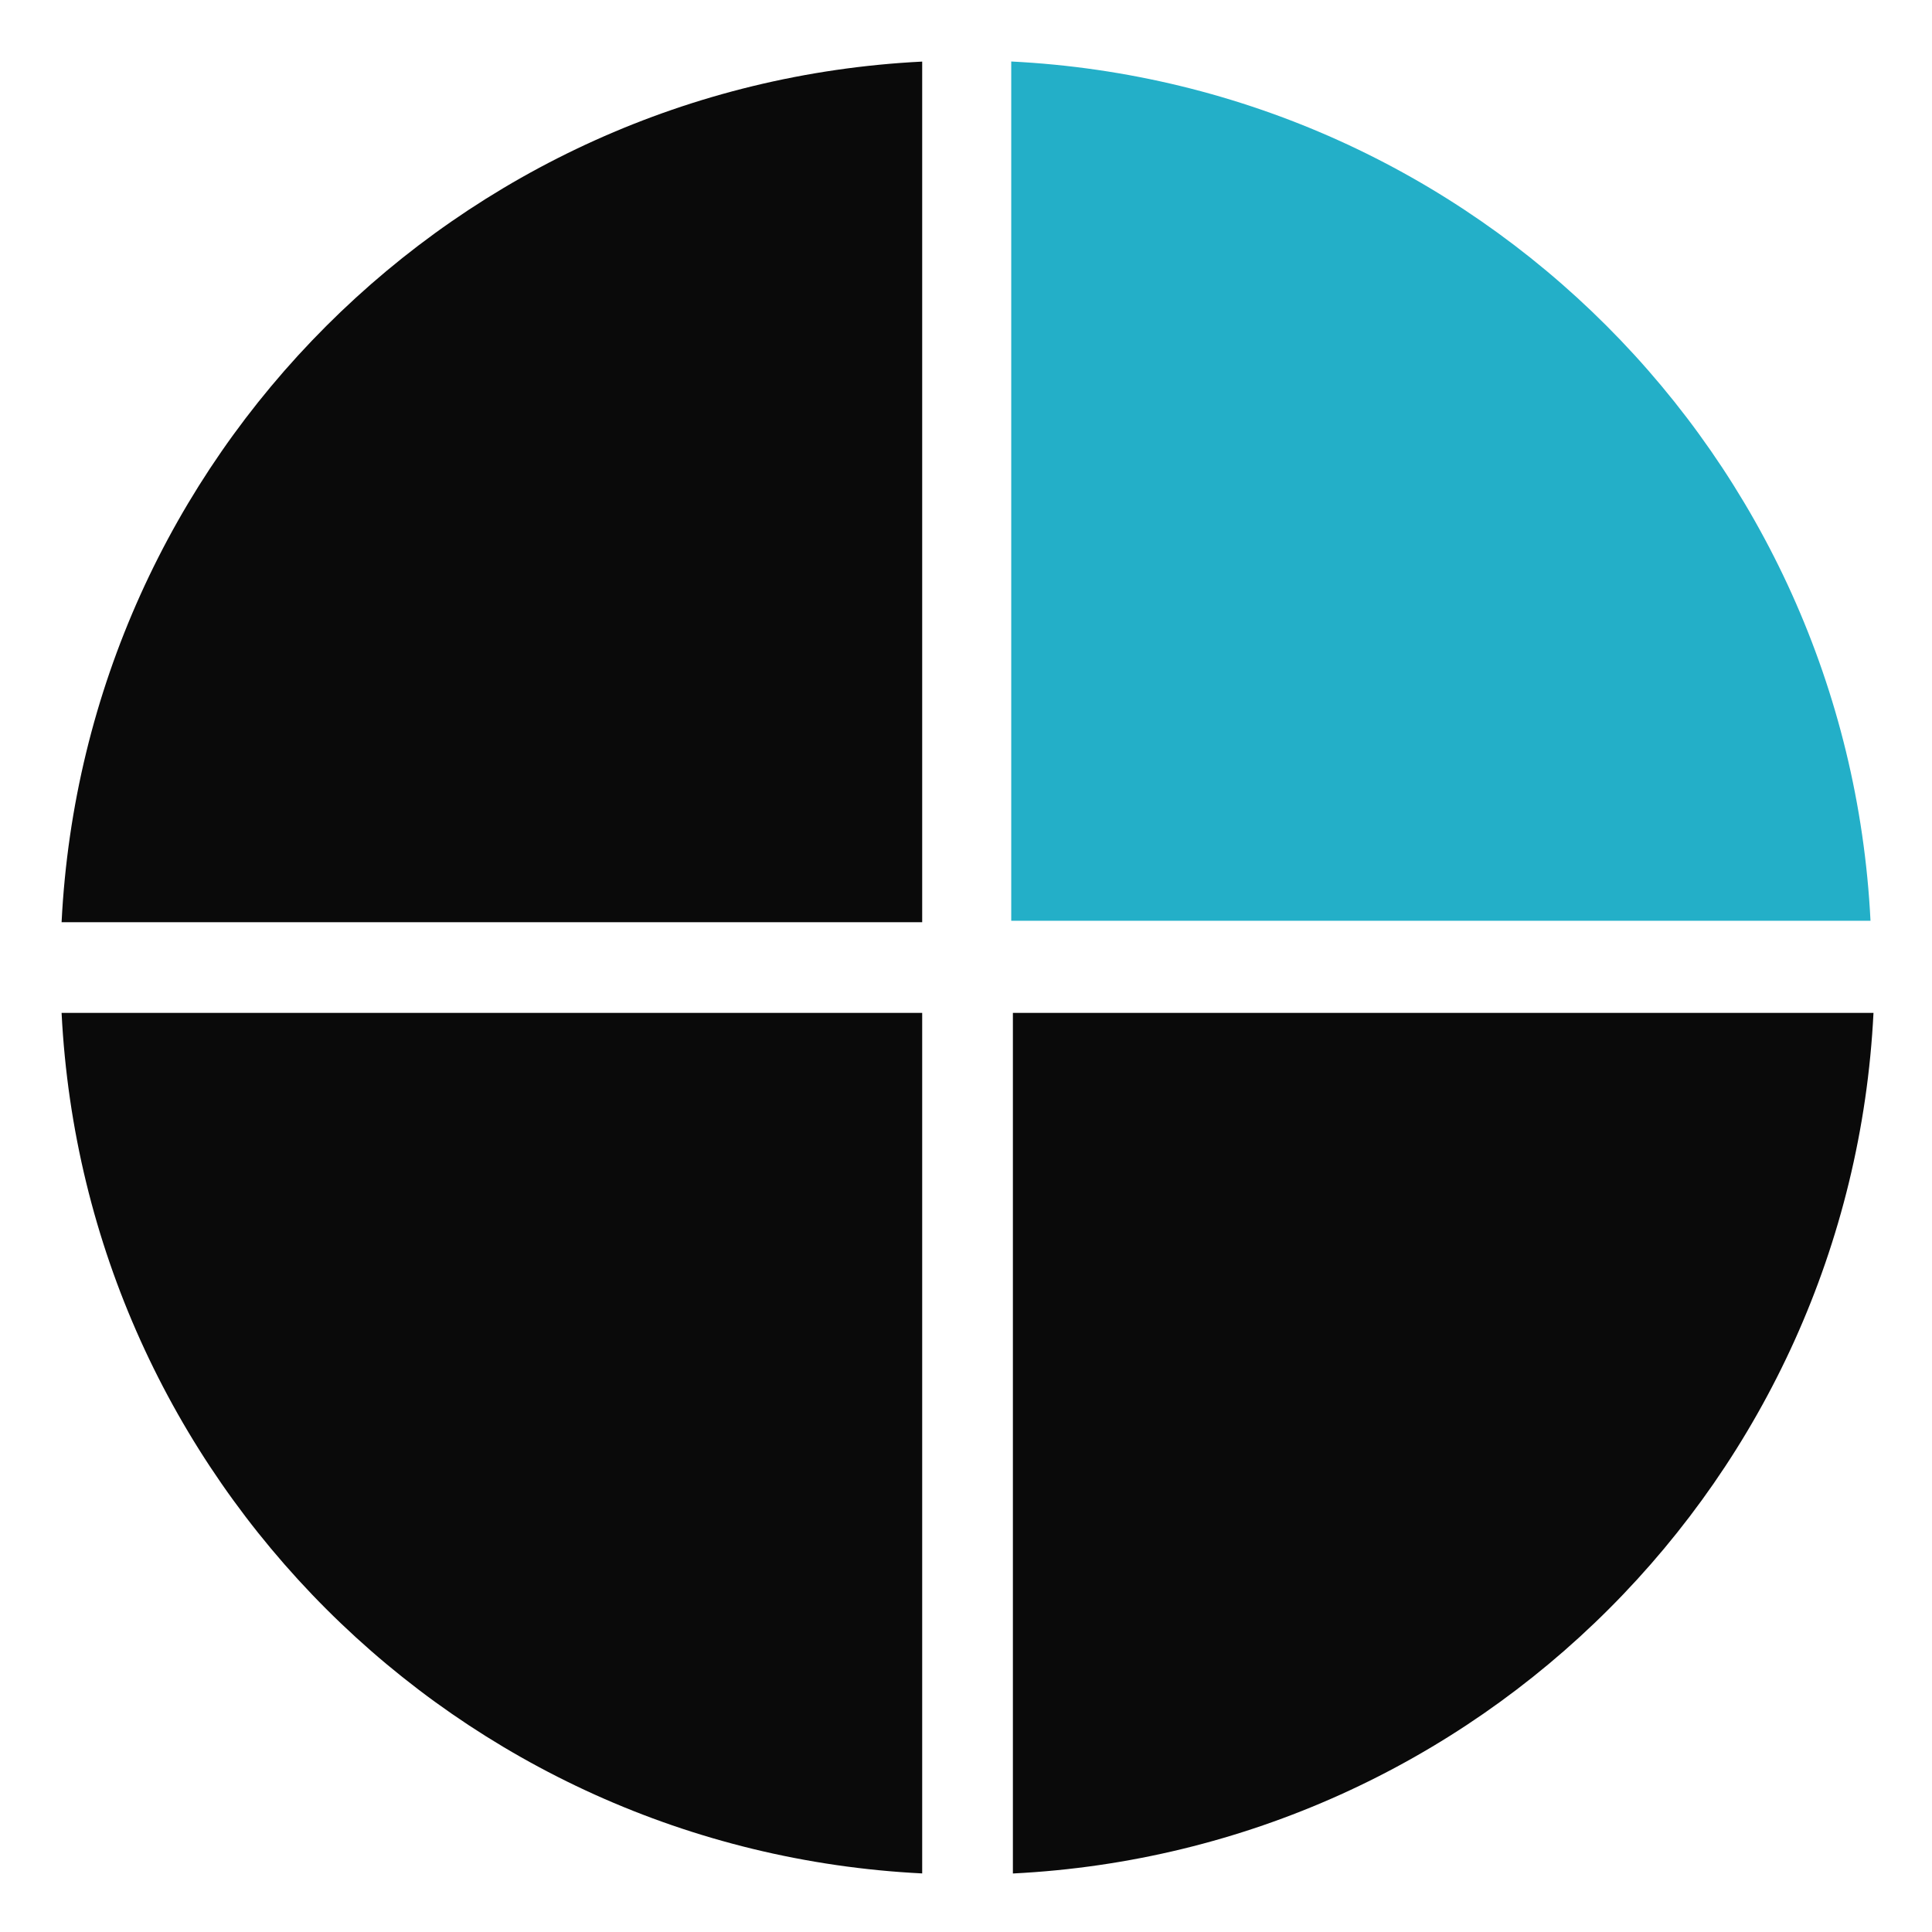 <?xml version="1.0" encoding="UTF-8" standalone="no"?>
<svg
   xmlns:dc="http://purl.org/dc/elements/1.1/"
   xmlns:cc="http://creativecommons.org/ns#"
   xmlns:rdf="http://www.w3.org/1999/02/22-rdf-syntax-ns#"
   xmlns:svg="http://www.w3.org/2000/svg"
   xmlns="http://www.w3.org/2000/svg"
   xmlns:xlink="http://www.w3.org/1999/xlink"
   xmlns:sodipodi="http://sodipodi.sourceforge.net/DTD/sodipodi-0.dtd"
   xmlns:inkscape="http://www.inkscape.org/namespaces/inkscape"
   width="64"
   height="64"
   version="1.1"
   viewBox="0 0 16.933 16.933"
   id="svg54"
   sodipodi:docname="applications-utilities.svg"
   inkscape:version="1.0.1 (3bc2e813f5, 2020-09-07)">
  <sodipodi:namedview
     pagecolor="#ffffff"
     bordercolor="#666666"
     borderopacity="1"
     objecttolerance="10"
     gridtolerance="10"
     guidetolerance="10"
     inkscape:pageopacity="0"
     inkscape:pageshadow="2"
     inkscape:window-width="1920"
     inkscape:window-height="941"
     id="namedview56"
     showgrid="false"
     inkscape:zoom="1.6230469"
     inkscape:cx="-6.2504838"
     inkscape:cy="24.442436"
     inkscape:window-x="0"
     inkscape:window-y="37"
     inkscape:window-maximized="1"
     inkscape:current-layer="svg54"
     inkscape:document-rotation="0"
     inkscape:object-paths="true"
     inkscape:snap-intersection-paths="true" />
  <defs
     id="defs24">
    <style
       type="text/css"
       id="style4" />
    <filter
       id="filter948"
       x="-.036"
       y="-.036"
       width="1.071"
       height="1.073"
       color-interpolation-filters="sRGB">
      <feGaussianBlur
         stdDeviation="15.435"
         id="feGaussianBlur6" />
    </filter>
    <filter
       id="filter2761"
       x="-.024"
       y="-.024"
       width="1.048"
       height="1.048"
       color-interpolation-filters="sRGB">
      <feGaussianBlur
         stdDeviation="0.146"
         id="feGaussianBlur9" />
    </filter>
    <linearGradient
       id="linearGradient4673"
       x1="1.257"
       x2="15.644"
       y1="15.429"
       y2="1.108"
       gradientTransform="translate(-4.075,-2.006)"
       gradientUnits="userSpaceOnUse">
      <stop
         stop-color="#8cd750"
         offset="0"
         id="stop12" />
      <stop
         stop-color="#7dcd32"
         offset=".477"
         id="stop14" />
      <stop
         stop-color="#87d241"
         offset="1"
         id="stop16" />
    </linearGradient>
    <linearGradient
       id="linearGradient2134"
       x1="32.153"
       x2="32.153"
       y1="46.593"
       y2="4.094"
       gradientTransform="matrix(0.265,0,0,0.265,23.595,0.14)"
       gradientUnits="userSpaceOnUse">
      <stop
         stop-color="#d1ecba"
         offset="0"
         id="stop19" />
      <stop
         stop-color="#d1ecba"
         stop-opacity="0"
         offset="1"
         id="stop21" />
    </linearGradient>
    <style
       id="style4-6"
       type="text/css" />
    <filter
       color-interpolation-filters="sRGB"
       height="1.048"
       width="1.048"
       y="-.024"
       x="-.024"
       id="filter2761-7">
      <feGaussianBlur
         id="feGaussianBlur6-53"
         stdDeviation="0.146" />
    </filter>
    <linearGradient
       gradientUnits="userSpaceOnUse"
       gradientTransform="matrix(3.78,0,0,3.78,101.69,7.582)"
       y2="1.108"
       y1="15.429"
       x2="15.644"
       x1="1.257"
       id="linearGradient4673-5">
      <stop
         id="stop9"
         offset="0"
         stop-color="#8cd750" />
      <stop
         id="stop11"
         offset=".477"
         stop-color="#7dcd32" />
      <stop
         id="stop13"
         offset="1"
         stop-color="#87d241" />
    </linearGradient>
    <style
       id="style4-7"
       type="text/css" />
    <filter
       color-interpolation-filters="sRGB"
       height="1.048"
       width="1.048"
       y="-.024"
       x="-.024"
       id="filter2761-53">
      <feGaussianBlur
         id="feGaussianBlur6-5"
         stdDeviation="0.146" />
    </filter>
    <linearGradient
       id="linearGradient1057">
      <stop
         id="stop4"
         offset="0"
         stop-color="#fff" />
      <stop
         id="stop6"
         offset="1"
         stop-opacity="0"
         stop-color="#fff" />
    </linearGradient>
    <linearGradient
       gradientUnits="userSpaceOnUse"
       gradientTransform="matrix(1.562,0,0,1.562,0.406,-5.189)"
       y2="52.847"
       y1="27.545"
       x2="34.999"
       x1="34.999"
       id="linearGradient982">
      <stop
         id="stop9-6"
         offset="0"
         stop-color="#32b4ff" />
      <stop
         id="stop11-7"
         offset="1"
         stop-color="#3287ff" />
    </linearGradient>
    <style
       id="style14"
       type="text/css" />
    <style
       id="style16"
       type="text/css" />
    <linearGradient
       gradientUnits="userSpaceOnUse"
       gradientTransform="matrix(1.562,0,0,1.562,-9.225,1.323)"
       y2="43.681"
       y1="18.052"
       x2="21.314"
       x1="21.314"
       id="linearGradient1047">
      <stop
         id="stop18"
         offset="0"
         stop-color="#14dc78" />
      <stop
         id="stop20"
         offset="1"
         stop-color="#14a03c" />
    </linearGradient>
    <linearGradient
       gradientUnits="userSpaceOnUse"
       gradientTransform="matrix(1.562,0,0,1.562,-8.107,-10.908)"
       y2="37.368"
       y1="12.316"
       x2="41.729"
       x1="41.729"
       id="linearGradient1049">
      <stop
         id="stop23"
         offset="0"
         stop-color="#ff3c64" />
      <stop
         id="stop25"
         offset="1"
         stop-color="#ff4628" />
    </linearGradient>
    <linearGradient
       xlink:href="#linearGradient1057"
       gradientUnits="userSpaceOnUse"
       gradientTransform="matrix(1,0,0,1.227,0.206,-10.975)"
       y2="39.768"
       y1="32.234"
       x2="34.427"
       x1="34.427"
       id="linearGradient1059" />
    <linearGradient
       xlink:href="#linearGradient1057"
       gradientUnits="userSpaceOnUse"
       gradientTransform="matrix(1,0,0,1.227,-12.55,-19.793)"
       y2="39.768"
       y1="32.234"
       x2="34.427"
       x1="34.427"
       id="linearGradient1063" />
    <linearGradient
       xlink:href="#linearGradient1057"
       gradientUnits="userSpaceOnUse"
       gradientTransform="matrix(1,0,0,1.227,5.755,-25.761)"
       y2="39.768"
       y1="32.234"
       x2="34.427"
       x1="34.427"
       id="linearGradient1067" />
    <filter
       color-interpolation-filters="sRGB"
       height="1.048"
       width="1.048"
       y="-.024"
       x="-.024"
       id="filter2761-5">
      <feGaussianBlur
         id="feGaussianBlur31"
         stdDeviation="0.146" />
    </filter>
    <linearGradient
       gradientUnits="userSpaceOnUse"
       gradientTransform="matrix(3.78,0,0,3.78,72.406,0.531)"
       y2="1.17"
       y1="15.576"
       x2="15.65"
       x1="1.331"
       id="linearGradient1024">
      <stop
         id="stop34"
         offset="0"
         stop-color="#dddfe1" />
      <stop
         id="stop36"
         offset="1"
         stop-opacity=".996"
         stop-color="#f3f4f6" />
    </linearGradient>
    <filter
       color-interpolation-filters="sRGB"
       height="1.048"
       width="1.048"
       y="-.024"
       x="-.024"
       id="filter2761-3">
      <feGaussianBlur
         id="feGaussianBlur2"
         stdDeviation="0.146" />
    </filter>
    <linearGradient
       gradientUnits="userSpaceOnUse"
       gradientTransform="translate(0 -.074)"
       y2="1.17"
       y1="15.576"
       x2="15.65"
       x1="1.331"
       id="linearGradient1024-6">
      <stop
         id="stop5"
         offset="0"
         stop-color="#dddfe1" />
      <stop
         id="stop7"
         offset="1"
         stop-opacity=".996"
         stop-color="#f3f4f6" />
    </linearGradient>
  </defs>
  <g
     transform="translate(-.027 .007)"
     fill="#5e4aa6"
     stroke-width=".265"
     id="g34">
    <circle
       cx="-330.35"
       cy="-328.38"
       r="0"
       id="circle26" />
    <circle
       cx="-312.11"
       cy="-326.25"
       r="0"
       id="circle28" />
    <circle
       cx="-306.02"
       cy="-333.07"
       r="0"
       id="circle30" />
    <circle
       cx="-308.84"
       cy="-326.01"
       r="0"
       id="circle32" />
  </g>
  <g
     id="g32"
     stroke-width="0.265"
     fill="#5e4aa6"
     transform="translate(3.493,0.096)">
    <circle
       id="circle24"
       r="0"
       cy="-328.38"
       cx="-330.35" />
    <circle
       id="circle26-6"
       r="0"
       cy="-326.25"
       cx="-312.11" />
    <circle
       id="circle28-2"
       r="0"
       cy="-333.07"
       cx="-306.02" />
    <circle
       id="circle30-9"
       r="0"
       cy="-326.01"
       cx="-308.84" />
  </g>
  <g
     transform="translate(-14.623,0.096)"
     fill="#5e4aa6"
     stroke-width="0.265"
     id="g46-2">
    <circle
       cx="-330.35"
       cy="-328.38"
       r="0"
       id="circle38" />
    <circle
       cx="-312.11"
       cy="-326.25"
       r="0"
       id="circle40" />
    <circle
       cx="-306.02"
       cy="-333.07"
       r="0"
       id="circle42" />
    <circle
       cx="-308.84"
       cy="-326.01"
       r="0"
       id="circle44" />
  </g>
  <circle
     style="stroke-width:0.265"
     id="circle41"
     fill="#5e4aa6"
     r="0"
     cy="-330.276"
     cx="-353.18" />
  <circle
     style="stroke-width:0.265"
     id="circle43"
     fill-rule="evenodd"
     fill="#5e4aa6"
     r="0"
     cy="4.536"
     cx="-62.263" />
  <path
     id="path925"
     style="fill:#0a0a0a;stroke-width:3.802;stroke-linecap:round"
     d="M 30.5,2.037 C 15.111,2.807 2.807,15.111 2.037,30.5 H 30.5 Z M 2.037,33.5 C 2.808,48.889 15.111,61.191 30.5,61.961 V 33.5 Z M 33.5,33.5 V 61.963 C 48.889,61.193 61.193,48.889 61.963,33.5 Z"
     transform="scale(0.265)"
     sodipodi:nodetypes="cccccccccccc" />
  <path
     id="path938"
     style="fill:#23afc8;fill-opacity:1;stroke-width:1.006;stroke-linecap:round"
     d="M 8.863,0.539 V 8.07 h 7.531 C 16.19,3.998 12.935,0.743 8.863,0.539 Z"
     sodipodi:nodetypes="cccc" />
</svg>
